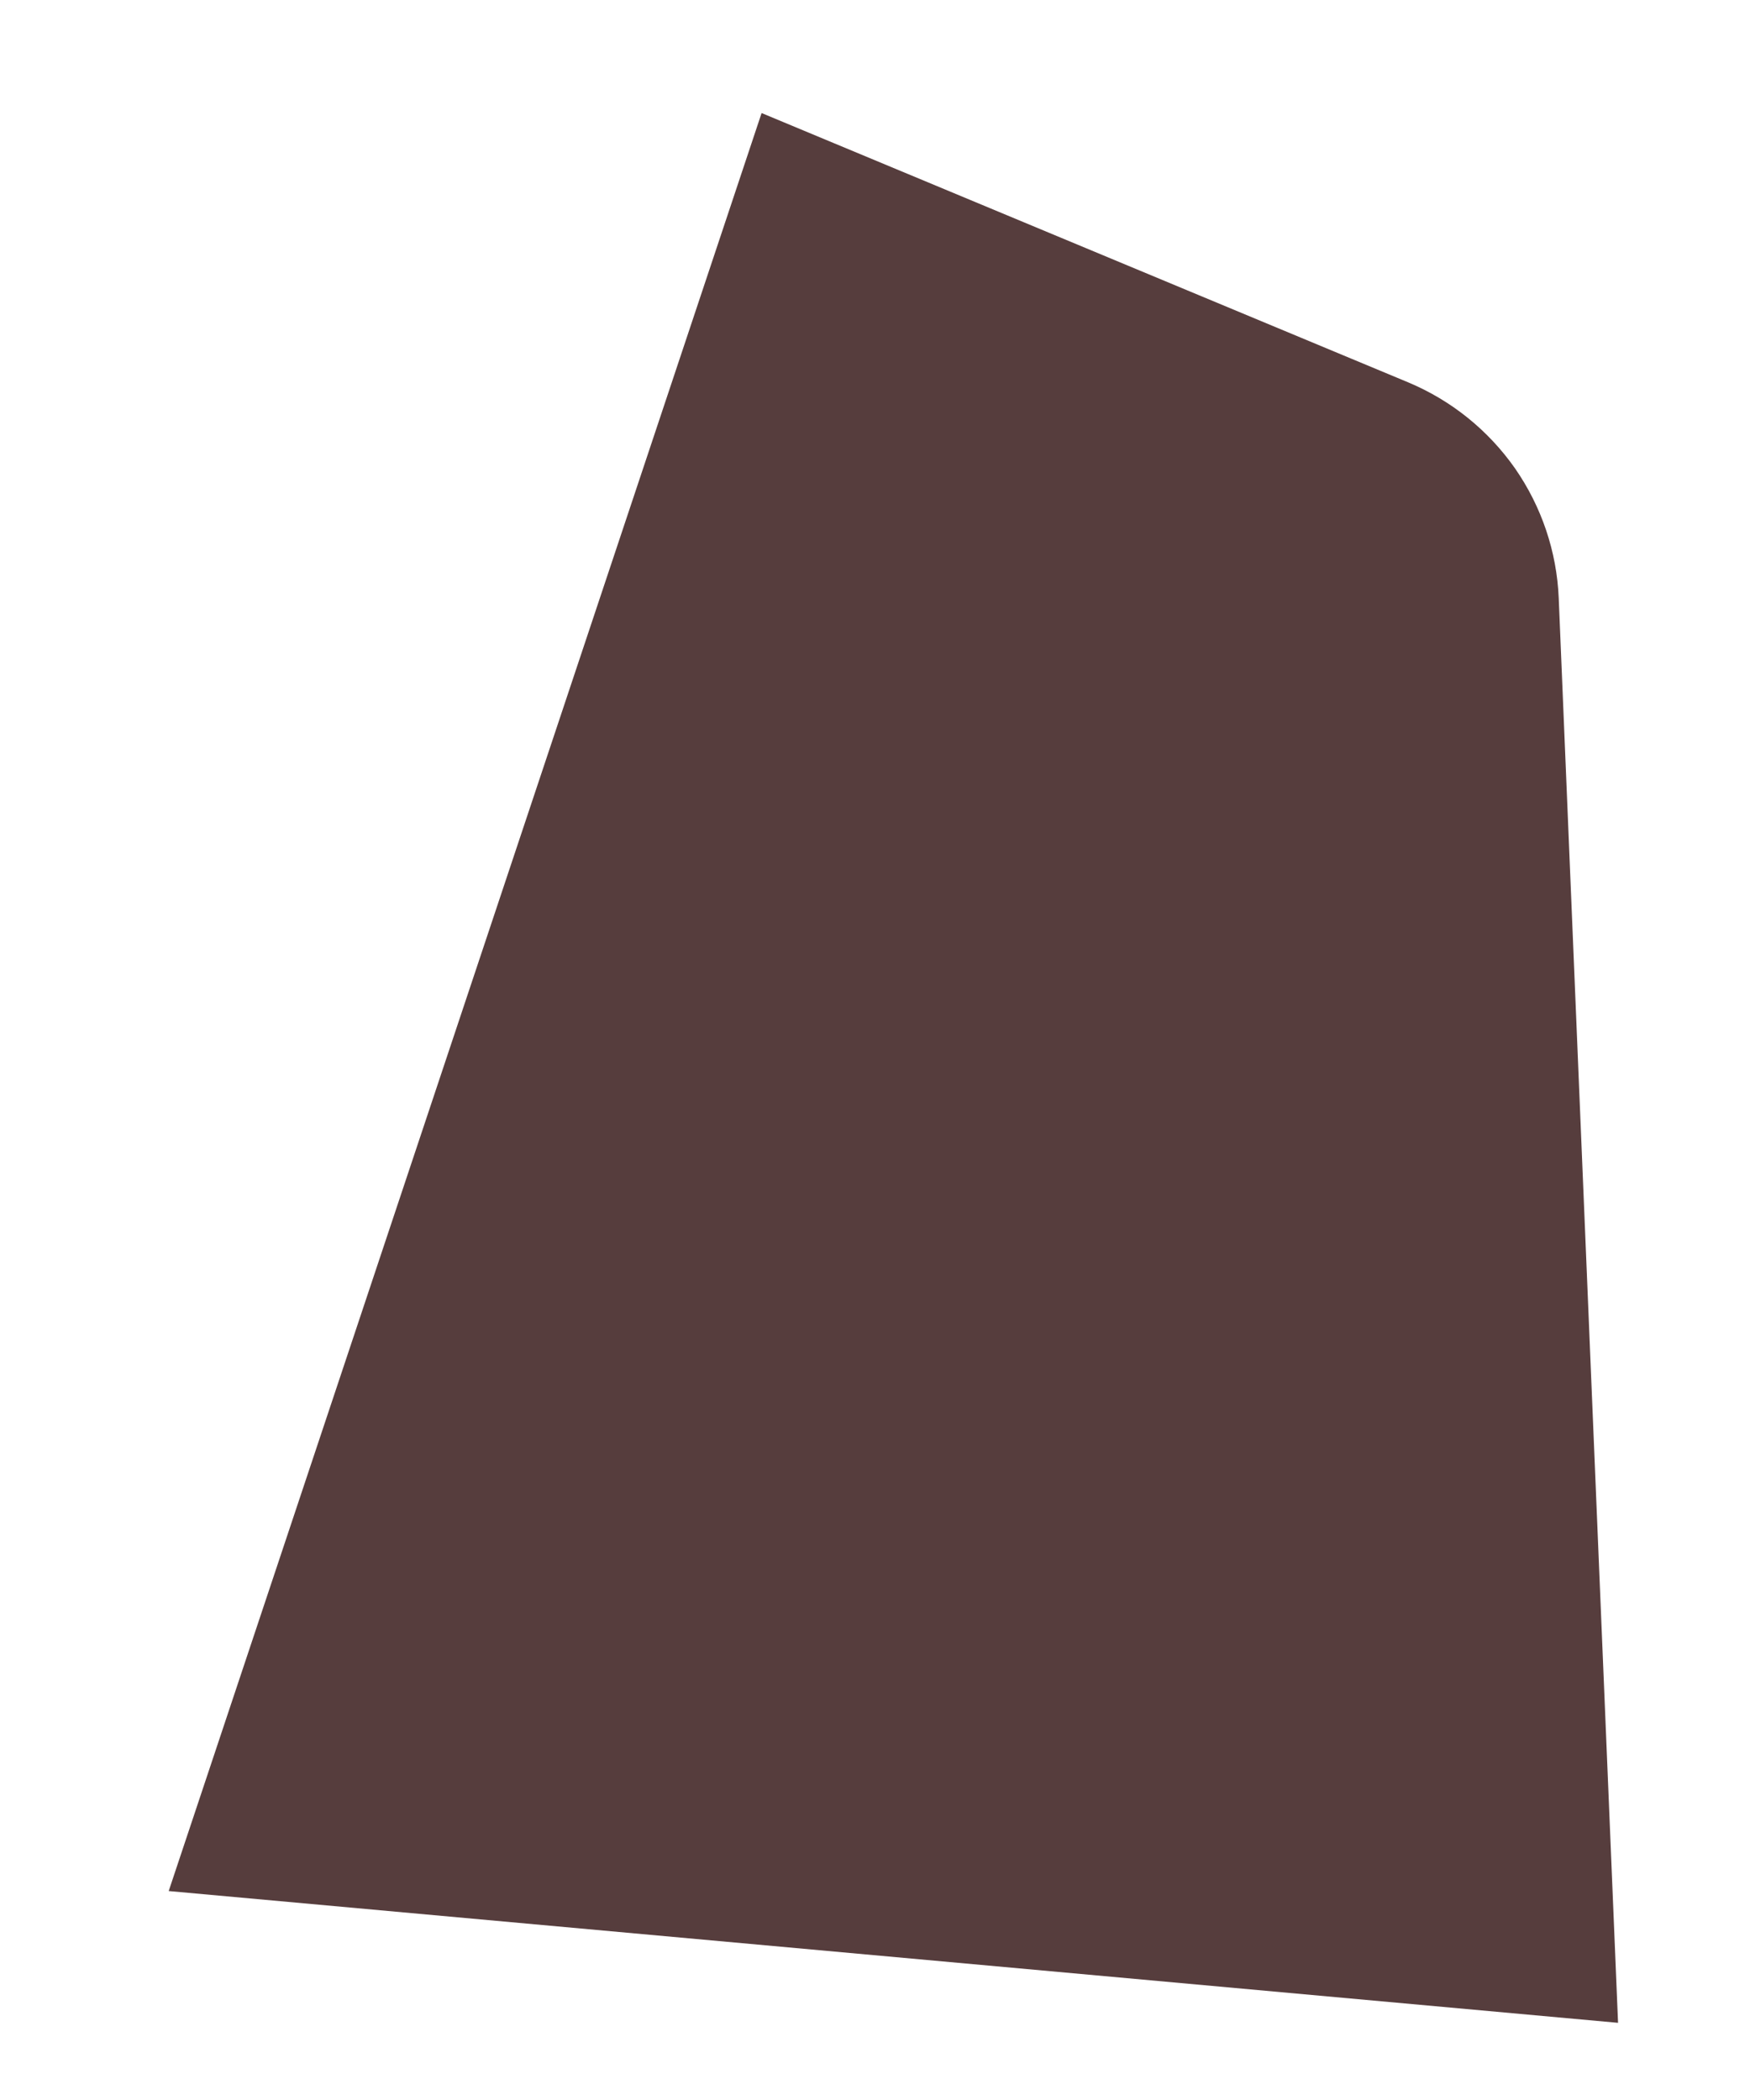<svg width="10" height="12" viewBox="0 0 10 12" fill="none" xmlns="http://www.w3.org/2000/svg">
<path d="M4.352 0.646L8.047 2.185C8.293 2.288 8.504 2.458 8.657 2.676C8.809 2.895 8.896 3.152 8.907 3.418L9.246 11.559L0.964 10.806L4.352 0.646Z" fill="#563D3D"/>
</svg>
